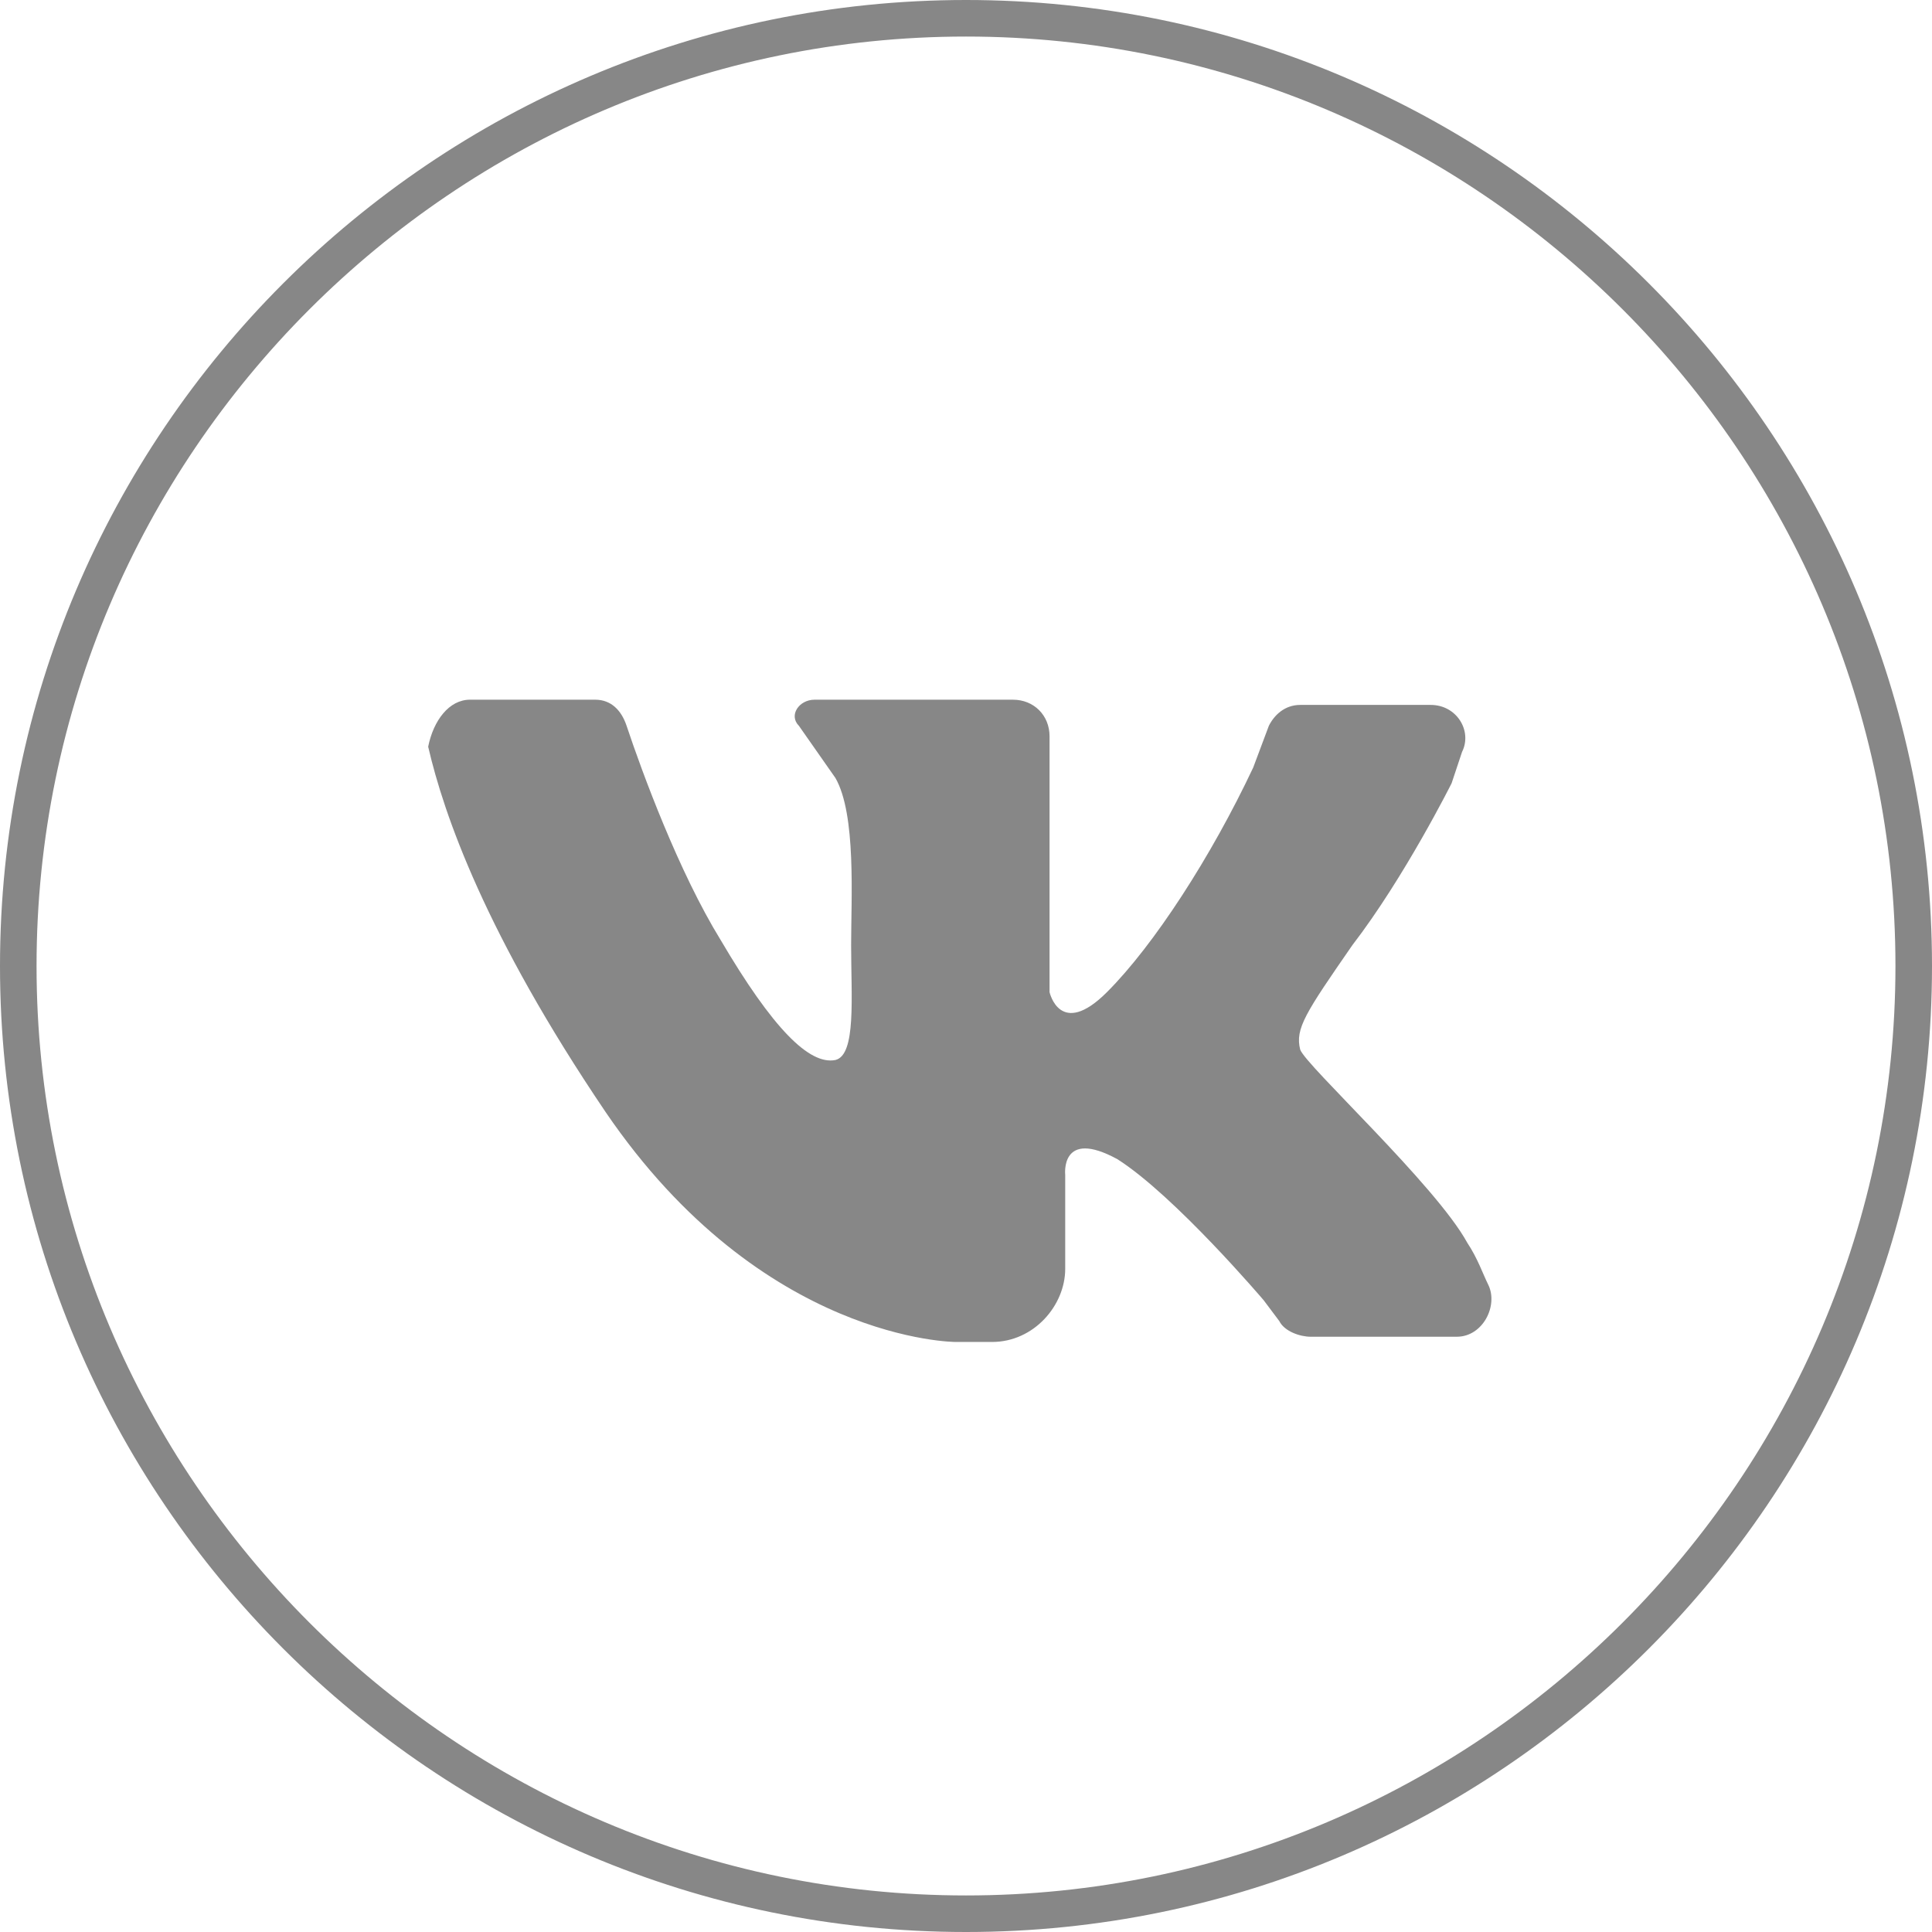 <svg version="1.1" id="Layer_1" xmlns="http://www.w3.org/2000/svg" x="0" y="0" viewBox="0 0 37 37" xml:space="preserve"><style>.st0{fill:#878787}</style><path class="st0" d="M18.5 37C8.3 37 0 28.7 0 18.5S8.3 0 18.5 0 37 8.3 37 18.5 28.7 37 18.5 37zm0-36.3C8.7.7.7 8.7.7 18.5s8 17.8 17.8 17.8 17.8-8 17.8-17.8S28.3.7 18.5.7z"/><path class="st0" d="M9 13.4h2.4c.3 0 .5.2.6.5.3.9 1 2.8 1.8 4.1 1 1.7 1.7 2.4 2.2 2.3.4-.1.3-1.2.3-2.2 0-.9.1-2.5-.3-3.2l-.7-1c-.2-.2 0-.5.3-.5h3.8c.4 0 .7.3.7.7V19s.2.9 1.1 0c.9-.9 2-2.6 2.8-4.3l.3-.8c.1-.2.3-.4.6-.4h2.5c.5 0 .8.5.6.9l-.2.6s-.9 1.8-1.9 3.1c-.9 1.3-1.1 1.6-1 2 .1.3 2.6 2.6 3.2 3.7.2.3.3.6.4.8.2.4-.1 1-.6 1h-2.8c-.2 0-.5-.1-.6-.3l-.3-.4s-1.7-2-2.8-2.7c-1.1-.6-1 .3-1 .3v1.8c0 .7-.6 1.4-1.4 1.4h-.7s-3.7 0-6.7-4.4c-2.3-3.4-3.1-5.7-3.4-7 .1-.5.4-.9.8-.9"/></svg>